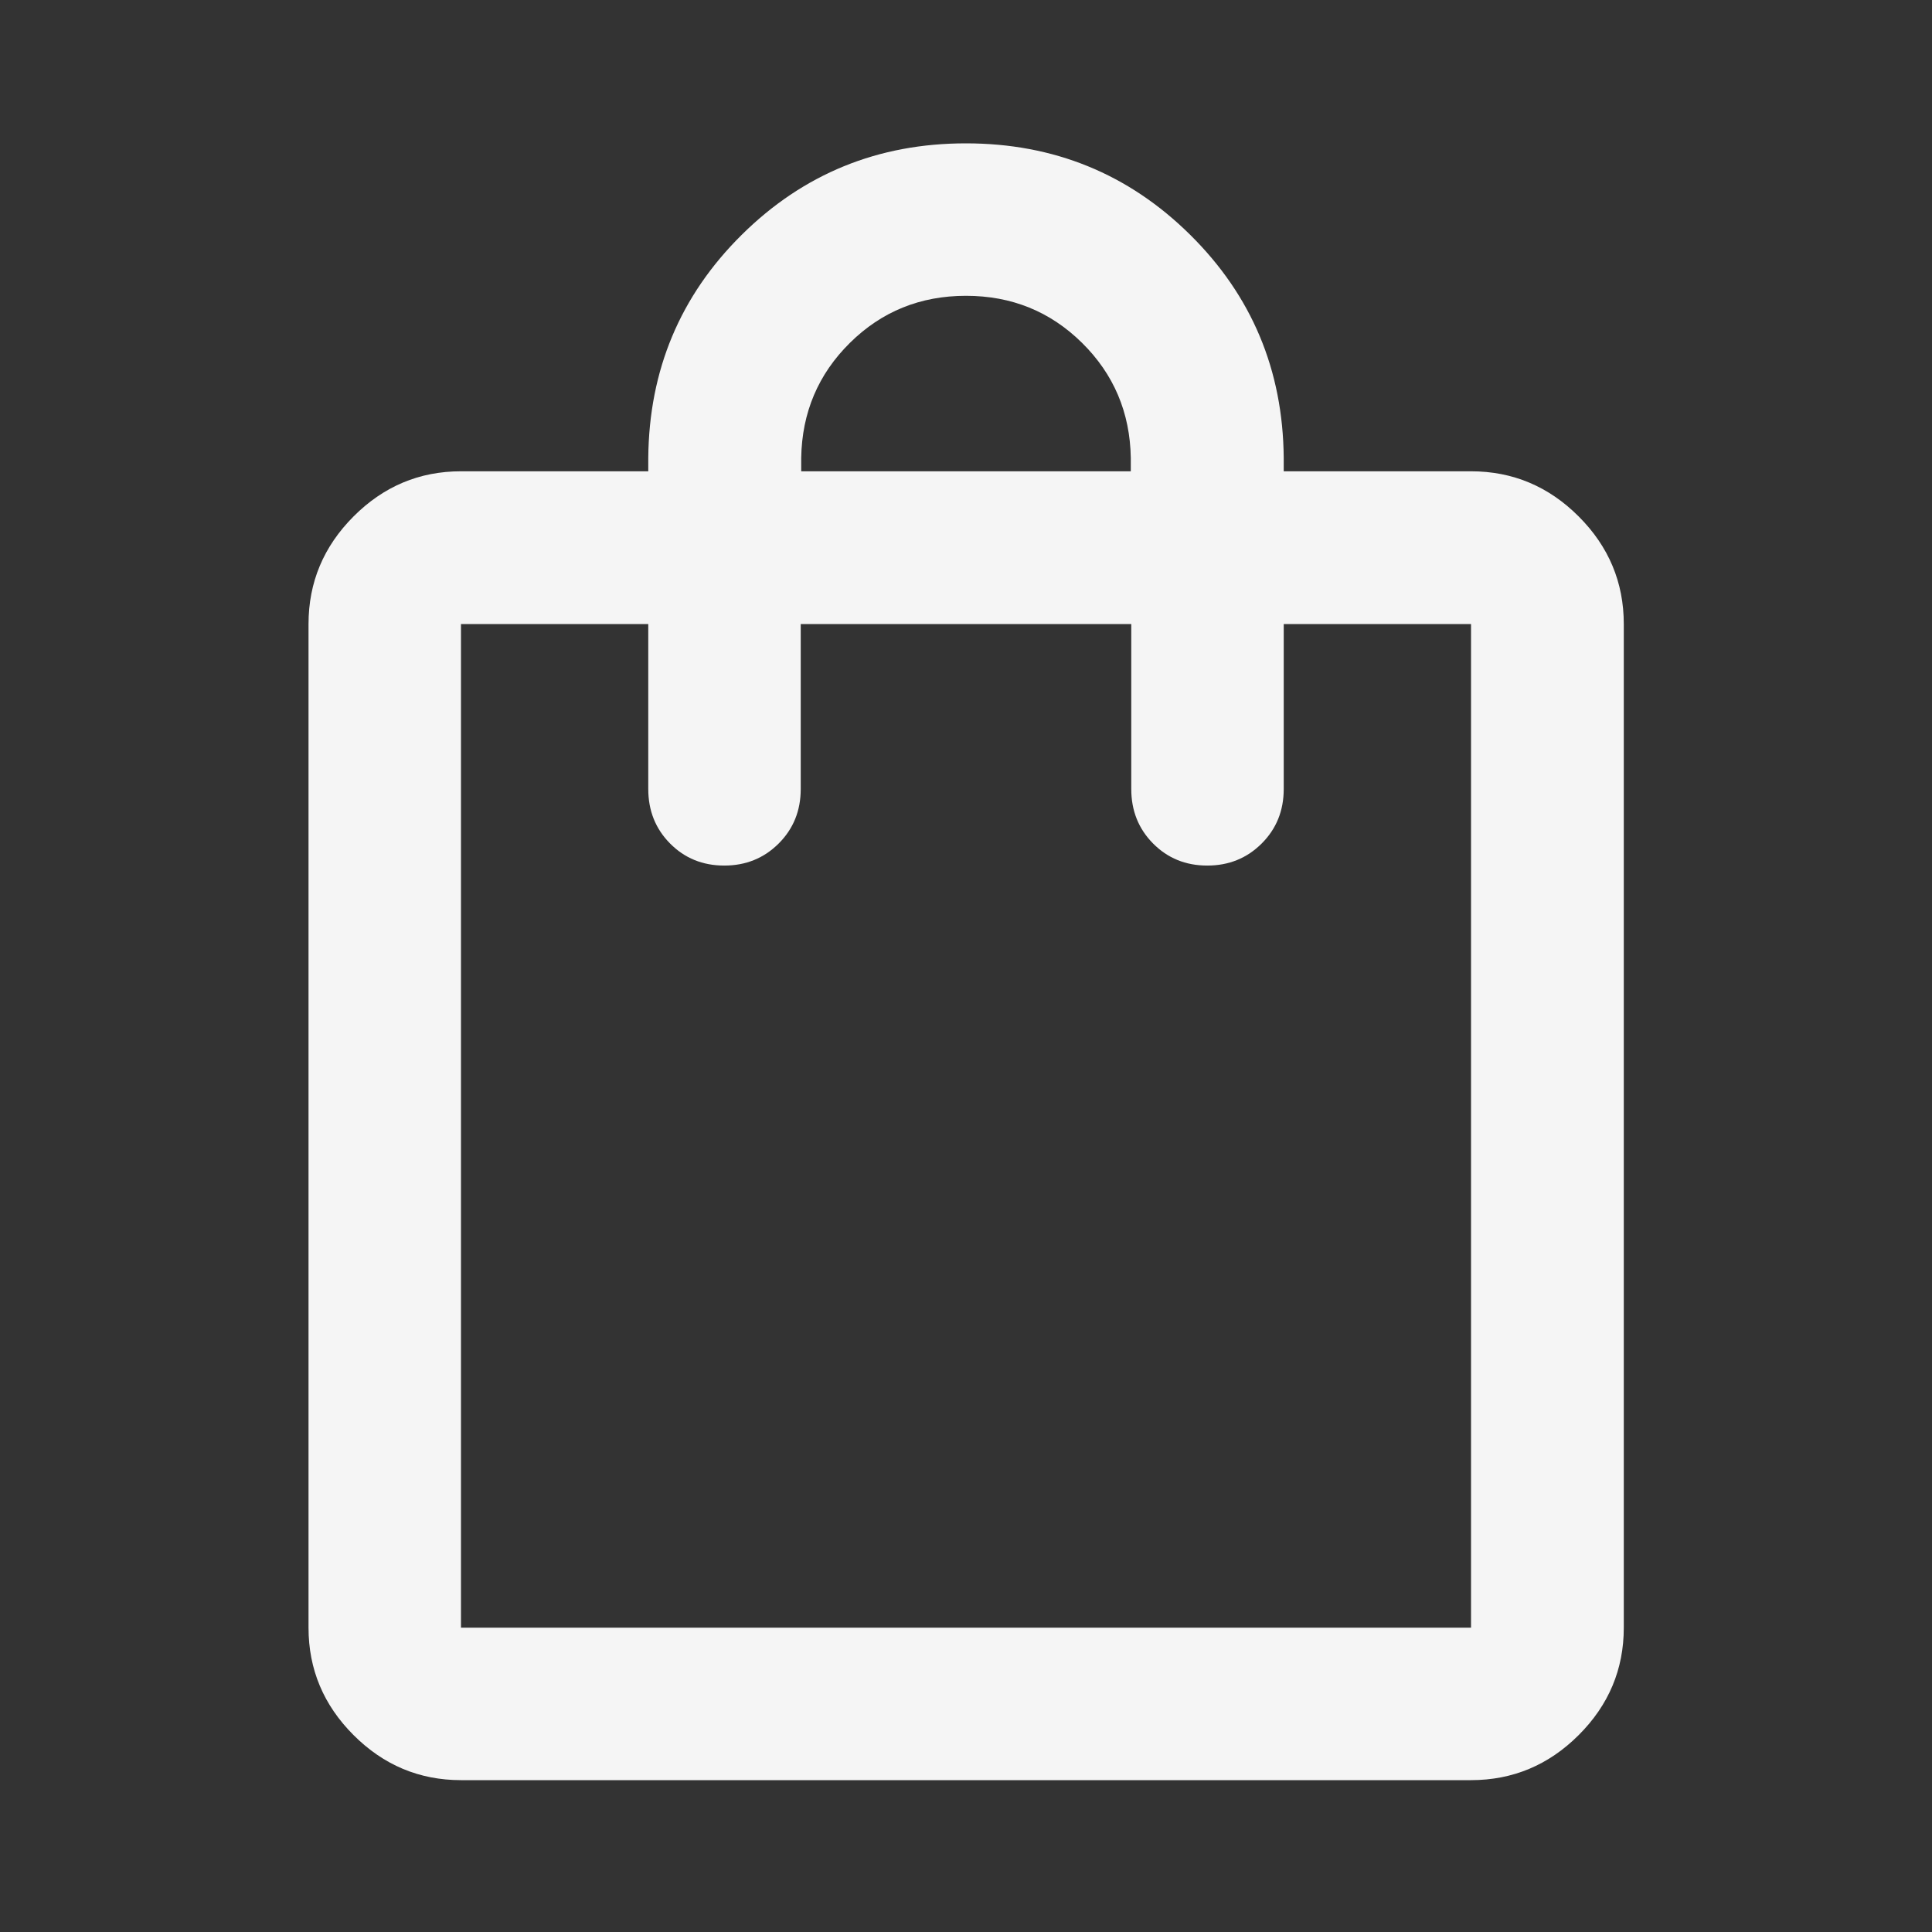 <svg xmlns="http://www.w3.org/2000/svg" height="30" viewBox="0 -960 960 960" width="30" fill='#f5f5f5'><rect x="0" y="-960" width="960" height="960" fill="#333333" stroke="none"/><path d="M229.058-75.457q-30.994 0-53.374-22.38-22.38-22.379-22.38-53.373v-498.696q0-31.059 22.38-53.486 22.38-22.427 53.374-22.427h93.065v-6.667q.558-65.435 46.458-110.858 45.9-45.424 111.377-45.424t111.419 45.424q45.942 45.423 46.5 110.858v6.667h93.065q31.06 0 53.486 22.427 22.427 22.427 22.427 53.486v498.696q0 30.994-22.427 53.374-22.426 22.38-53.486 22.38H229.058Zm0-75.753h501.884v-498.696h-93.065v81.964q0 16.159-10.972 27.098-10.972 10.938-27.022 10.938-16.05 0-26.905-10.938-10.855-10.939-10.855-27.098v-81.964H397.877v81.964q0 16.159-10.972 27.098-10.972 10.938-27.022 10.938-16.05 0-26.905-10.938-10.855-10.939-10.855-27.098v-81.964h-93.065v498.696Zm169.058-574.609h163.768v-6.667q-.558-33.782-24.233-57.156-23.676-23.373-57.674-23.373-33.999 0-57.651 23.373-23.652 23.374-24.21 57.156v6.667ZM229.058-151.21v-498.696 498.696Z"/></svg>
